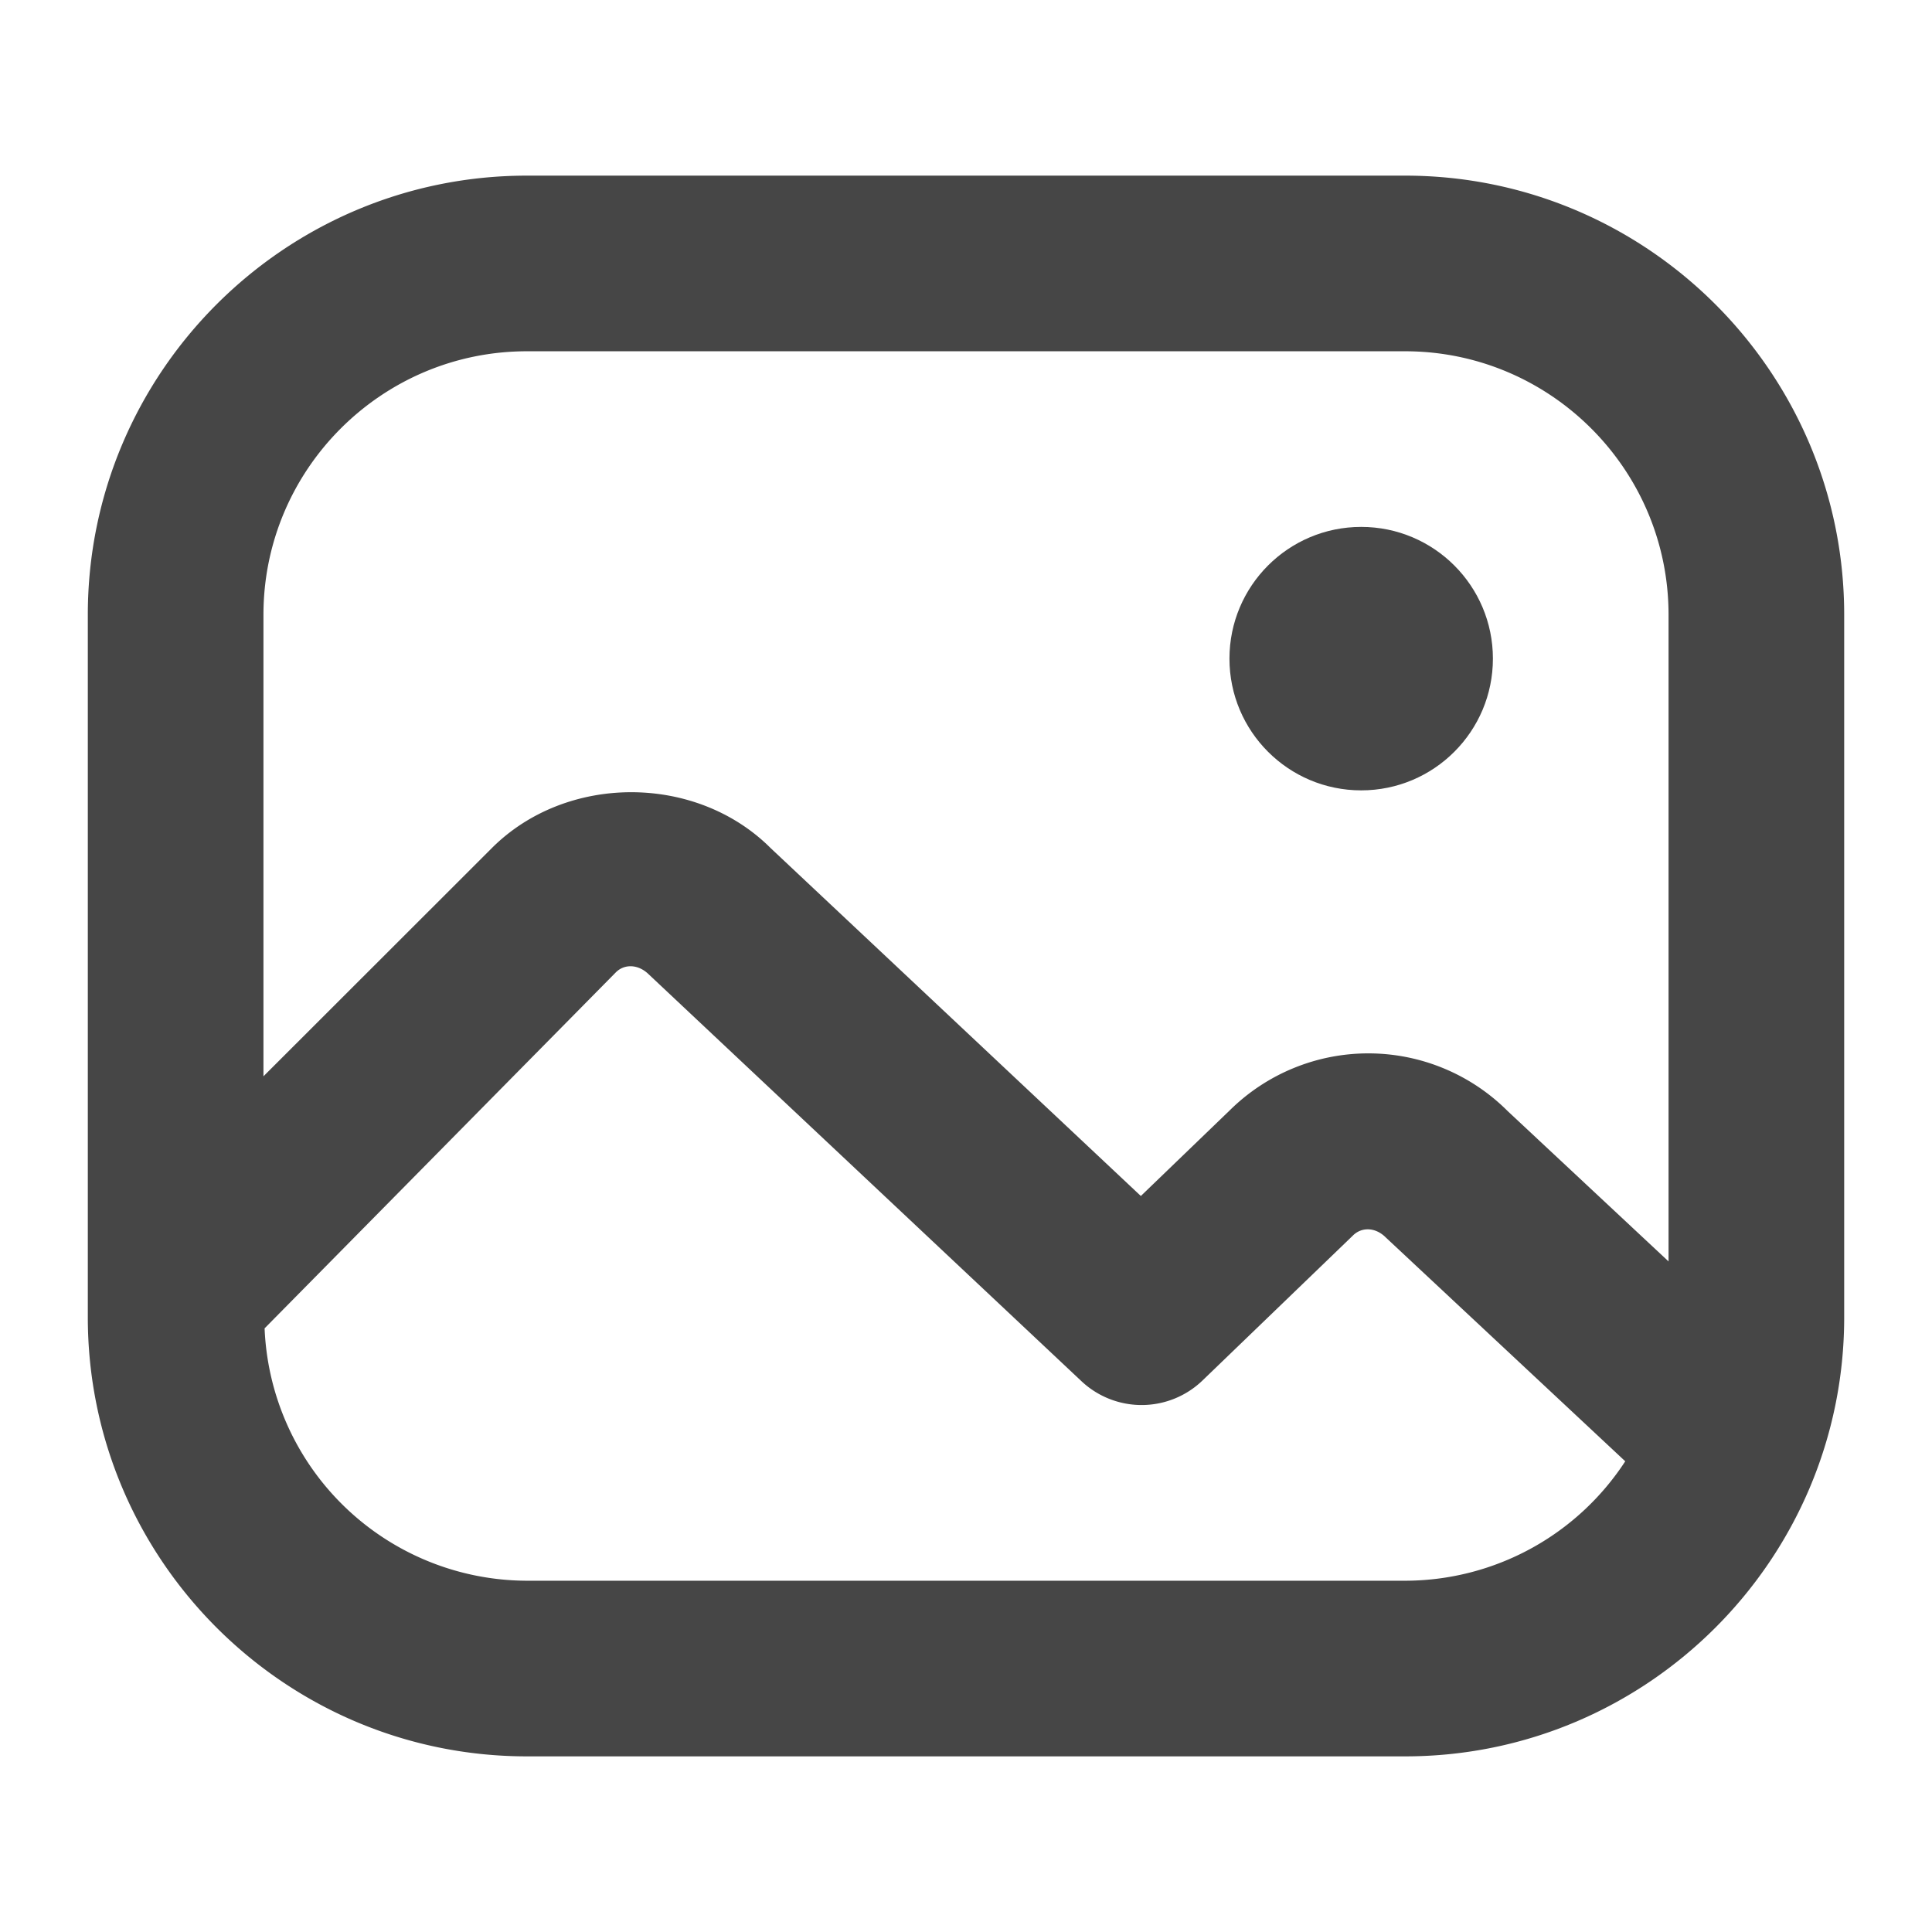 <svg xmlns="http://www.w3.org/2000/svg" viewBox="0 0 22 22" height="1em" width="1em">
  <path d="M16 2H6C3.243 2 1 4.243 1 7v8c0 2.757 2.243 5 5 5h10c2.757 0 5-2.243 5-5V7c0-2.757-2.243-5-5-5Zm0 16H6a2.997 2.997 0 0 1-2.987-2.874l4-4.054c.096-.096.253-.095.373.022l4.93 4.635a1 1 0 0 0 1.378-.01l1.712-1.65c.097-.097.255-.098.375.023l2.726 2.548A2.996 2.996 0 0 1 16 18Zm3-3.636-1.83-1.71a2.244 2.244 0 0 0-3.165-.012l-1.014.977-4.214-3.96c-.85-.851-2.33-.85-3.178 0L3 12.256V7c0-1.654 1.346-3 3-3h10c1.654 0 3 1.346 3 3v7.364Z" fill="#464646"/>
  <circle cx="15.5" cy="7.5" r="1.5" fill="#464646"/>
</svg>

